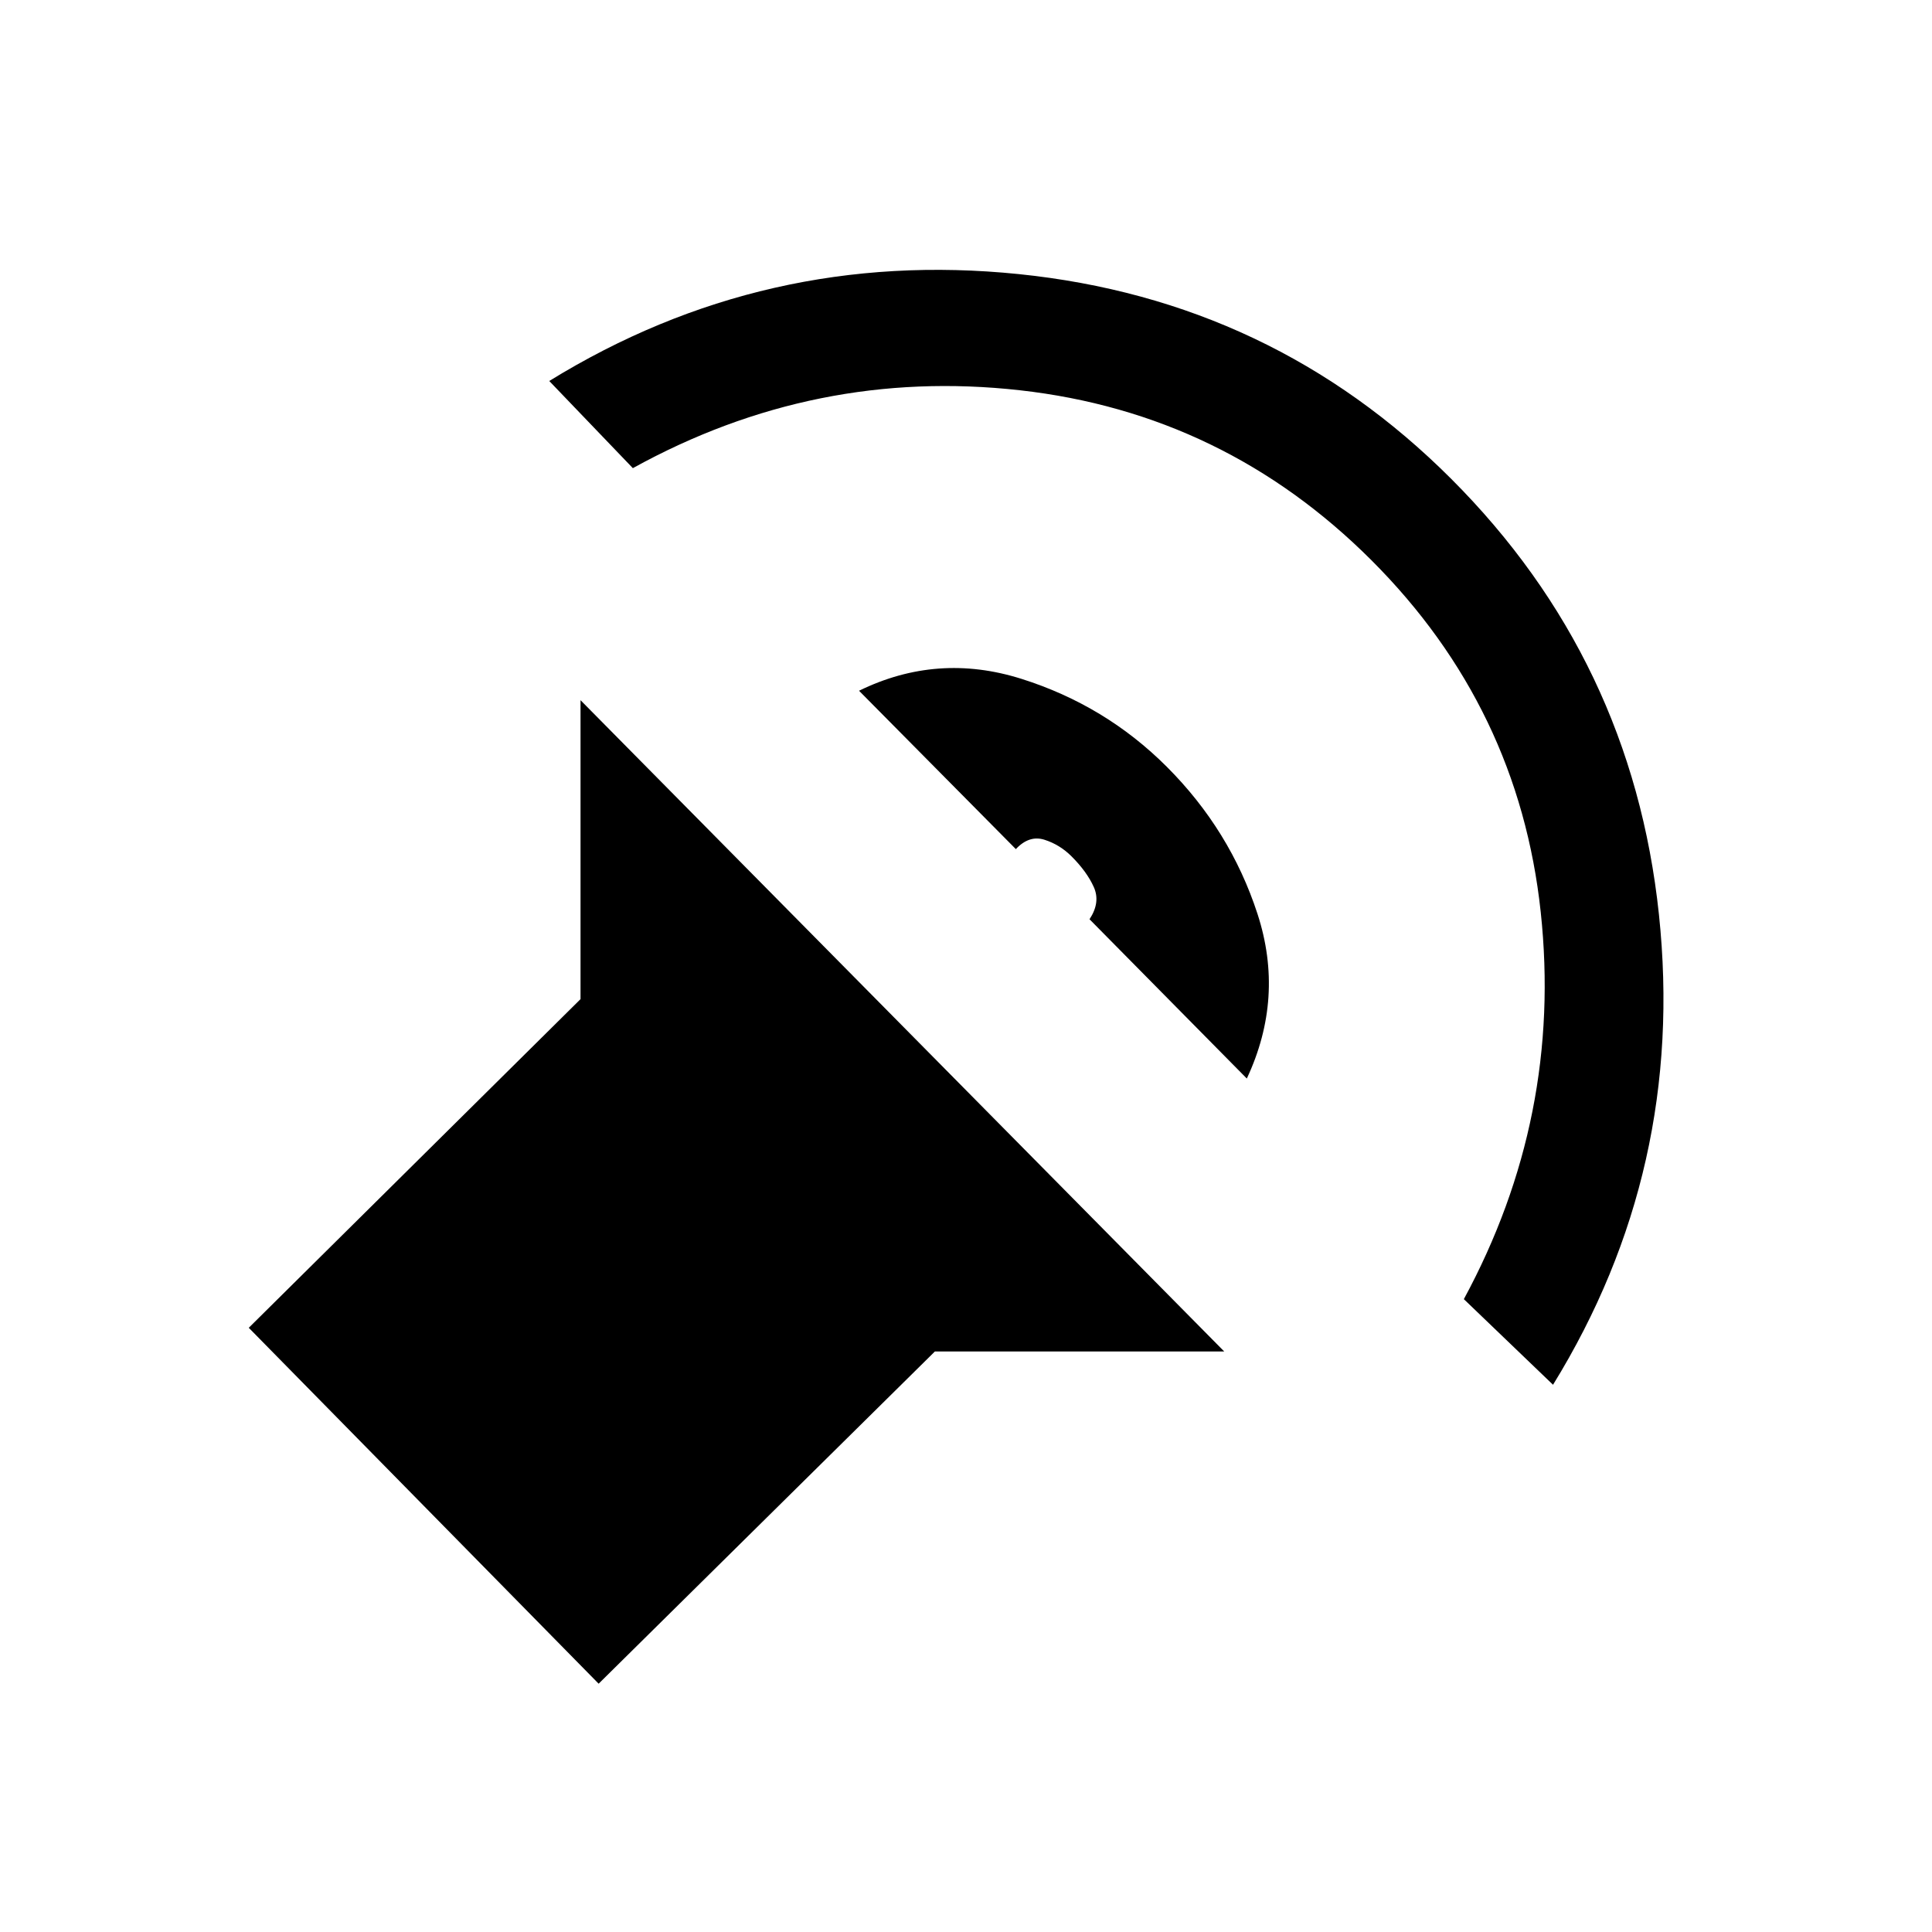 <svg xmlns="http://www.w3.org/2000/svg" height="20" viewBox="0 -960 960 960" width="20"><path d="M297.46-123.38 123.61-300.23l164.85-163.31v-148.54l319.85 323.62H464.54L297.46-123.38Zm474.23-148.54-44.31-42.54q49.08-90.69 38.2-192.31-10.89-101.61-84.04-174.77-73.16-73.15-174.77-84.54-101.62-11.38-192.31 38.7l-41.54-43.31q107.16-66 233.23-53.12 126.08 12.89 214.93 101.73 89.84 89.85 103.23 216.43 13.38 126.57-52.62 233.73ZM619.54-424.08l-78.16-79.15q5.54-8.39 2.12-16-3.42-7.62-11.04-15.23-5.84-5.85-13.46-8.27-7.62-2.42-14.23 4.65l-77.92-78.69q39-19.08 80.69-5.92 41.69 13.15 72.23 43.69 31.54 31.54 45.08 73.12 13.53 41.57-5.31 81.8Z"/></svg>
